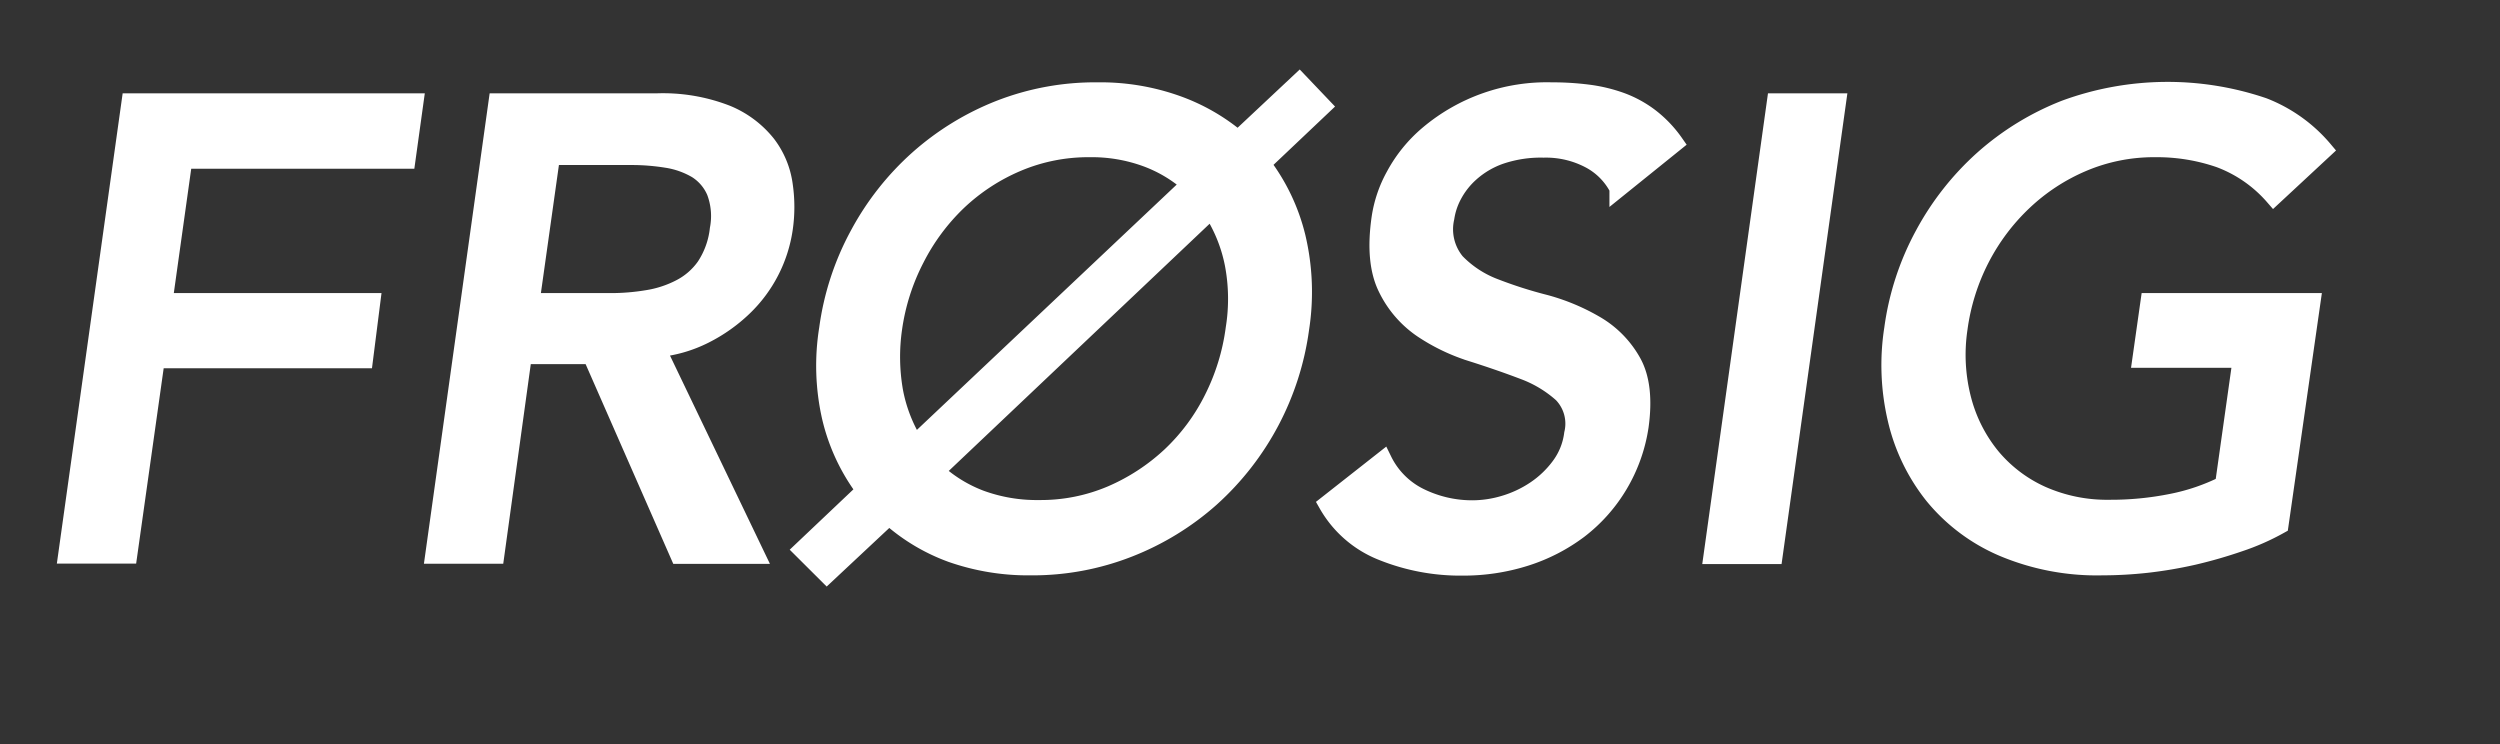 <svg id="Layer_1" data-name="Layer 1" xmlns="http://www.w3.org/2000/svg" width="281.48" height="83.79" viewBox="0 0 281.48 83.79"><rect x="0" y="0" width="281.48" height="83.79" fill="#333333" stroke="none"/><defs><style>.cls-1{fill:#fff;stroke:#fff;stroke-miterlimit:10;stroke-width:2px;}</style></defs><title>Artboard 1</title><path class="cls-1" d="M14.68,11.51h32L45.78,18H20.66L18.42,34h23.4L41,40.46H17.56l-3.1,22H7.55Z"/><path class="cls-1" d="M56,11.51H73.94a19.72,19.72,0,0,1,7.88,1.33,11.26,11.26,0,0,1,4.53,3.39,9.71,9.71,0,0,1,1.91,4.61,17,17,0,0,1,0,4.93,15.31,15.31,0,0,1-4.55,8.82,17.93,17.93,0,0,1-4.37,3.09,14.94,14.94,0,0,1-5.4,1.55L85.1,62.49H76.46L66.59,40h-7.7l-3.1,22.47H48.88ZM59.75,34h9.07a24.8,24.8,0,0,0,4-.33,12.14,12.14,0,0,0,3.71-1.19A7.78,7.78,0,0,0,79.41,30a9.49,9.49,0,0,0,1.51-4.21,7.77,7.77,0,0,0-.36-4.21,5.47,5.47,0,0,0-2.12-2.49,9.49,9.49,0,0,0-3.35-1.19,24.79,24.79,0,0,0-4-.32H62.06Z"/><path class="cls-1" d="M90.35,61.91l7.06-6.69A22,22,0,0,1,93.55,47a26.2,26.2,0,0,1-.32-10,30.78,30.78,0,0,1,3.46-10.58,31.16,31.16,0,0,1,6.69-8.5,30.68,30.68,0,0,1,9.22-5.65,29.59,29.59,0,0,1,11-2,25.57,25.57,0,0,1,8.79,1.44,22.23,22.23,0,0,1,7,4l6.91-6.48,2.6,2.73-6.84,6.48A22.2,22.2,0,0,1,146,26.7a26.86,26.86,0,0,1,.4,10.3,31.3,31.3,0,0,1-10.08,19.08,30.68,30.68,0,0,1-9.22,5.65,29.64,29.64,0,0,1-11,2.05,26.14,26.14,0,0,1-9-1.47,21.48,21.48,0,0,1-7-4.21l-7,6.55ZM134,20.73a15.48,15.48,0,0,0-4.93-2.95,17.85,17.85,0,0,0-6.37-1.08,20.51,20.51,0,0,0-8.17,1.62,22.43,22.43,0,0,0-6.66,4.35,23.83,23.83,0,0,0-4.79,6.45A24.59,24.59,0,0,0,100.57,37a22.44,22.44,0,0,0,.11,7.06A17.19,17.19,0,0,0,103,50ZM105.33,53.06a15.62,15.62,0,0,0,5.07,3.13A18.44,18.44,0,0,0,117,57.3a20.29,20.29,0,0,0,8.14-1.62,23.23,23.23,0,0,0,6.66-4.35,22.8,22.8,0,0,0,4.78-6.45A24.77,24.77,0,0,0,139,37a21,21,0,0,0-.1-7.27,17.25,17.25,0,0,0-2.49-6.12Z"/><path class="cls-1" d="M155.73,51.83A9,9,0,0,0,159.94,56a13.35,13.35,0,0,0,5.87,1.33,12.57,12.57,0,0,0,3.56-.54,12.7,12.7,0,0,0,3.46-1.62,11.23,11.23,0,0,0,2.8-2.66,7.7,7.7,0,0,0,1.48-3.67,4.83,4.83,0,0,0-1.22-4.5,13.54,13.54,0,0,0-4.29-2.59q-2.62-1-5.76-2a21.62,21.62,0,0,1-5.69-2.7,11.8,11.8,0,0,1-4-4.64q-1.44-2.92-.72-7.89a14,14,0,0,1,1.62-4.75,16,16,0,0,1,3.74-4.61,20.71,20.71,0,0,1,13.93-4.89,31.77,31.77,0,0,1,4.07.25,17.41,17.41,0,0,1,3.75.9,12.45,12.45,0,0,1,3.27,1.8,13.25,13.25,0,0,1,2.74,2.88l-6.34,5.11a7.62,7.62,0,0,0-3.2-3.24,10.55,10.55,0,0,0-5.22-1.22,14.14,14.14,0,0,0-4.9.75,10,10,0,0,0-3.31,1.95,9,9,0,0,0-2,2.55,7.89,7.89,0,0,0-.83,2.52,5.8,5.8,0,0,0,1.19,5,11.9,11.9,0,0,0,4.25,2.81A49.11,49.11,0,0,0,174,34.19a23.26,23.26,0,0,1,5.72,2.41,11.18,11.18,0,0,1,4.07,4.18q1.47,2.63.83,7.24a18.07,18.07,0,0,1-2.38,6.62,17.89,17.89,0,0,1-4.46,5,20.11,20.11,0,0,1-6,3.09,23.1,23.1,0,0,1-7.06,1.08,23.56,23.56,0,0,1-9.07-1.69,12.27,12.27,0,0,1-6.19-5.36Z"/><path class="cls-1" d="M199.93,11.51h6.92l-7.13,51h-6.91Z"/><path class="cls-1" d="M253.36,34h6.91l-3.6,25.12a26.42,26.42,0,0,1-4.54,2A52.22,52.22,0,0,1,247,62.6a48.08,48.08,0,0,1-5.3.9,46.66,46.66,0,0,1-5,.28,27.2,27.2,0,0,1-11.27-2.16,20.51,20.51,0,0,1-7.74-5.83,21.56,21.56,0,0,1-4.14-8.53,26.6,26.6,0,0,1-.4-10.26,30.78,30.78,0,0,1,3.46-10.58,31.36,31.36,0,0,1,6.69-8.5,30.68,30.68,0,0,1,9.22-5.65A33.5,33.5,0,0,1,254.83,12a16.88,16.88,0,0,1,6.81,4.86L256,22.1a15.05,15.05,0,0,0-6.08-4.22,21.6,21.6,0,0,0-7.24-1.18,20.51,20.51,0,0,0-8.17,1.62,22.43,22.43,0,0,0-6.66,4.35A23.83,23.83,0,0,0,223,29.12,24.33,24.33,0,0,0,220.53,37a20,20,0,0,0,.43,8,16.86,16.86,0,0,0,3.27,6.44,15.82,15.82,0,0,0,5.66,4.29,18.12,18.12,0,0,0,7.63,1.54,34.69,34.69,0,0,0,7-.68,23.24,23.24,0,0,0,5.87-2l2-14.18h-11.3L242,34Z"/></svg>